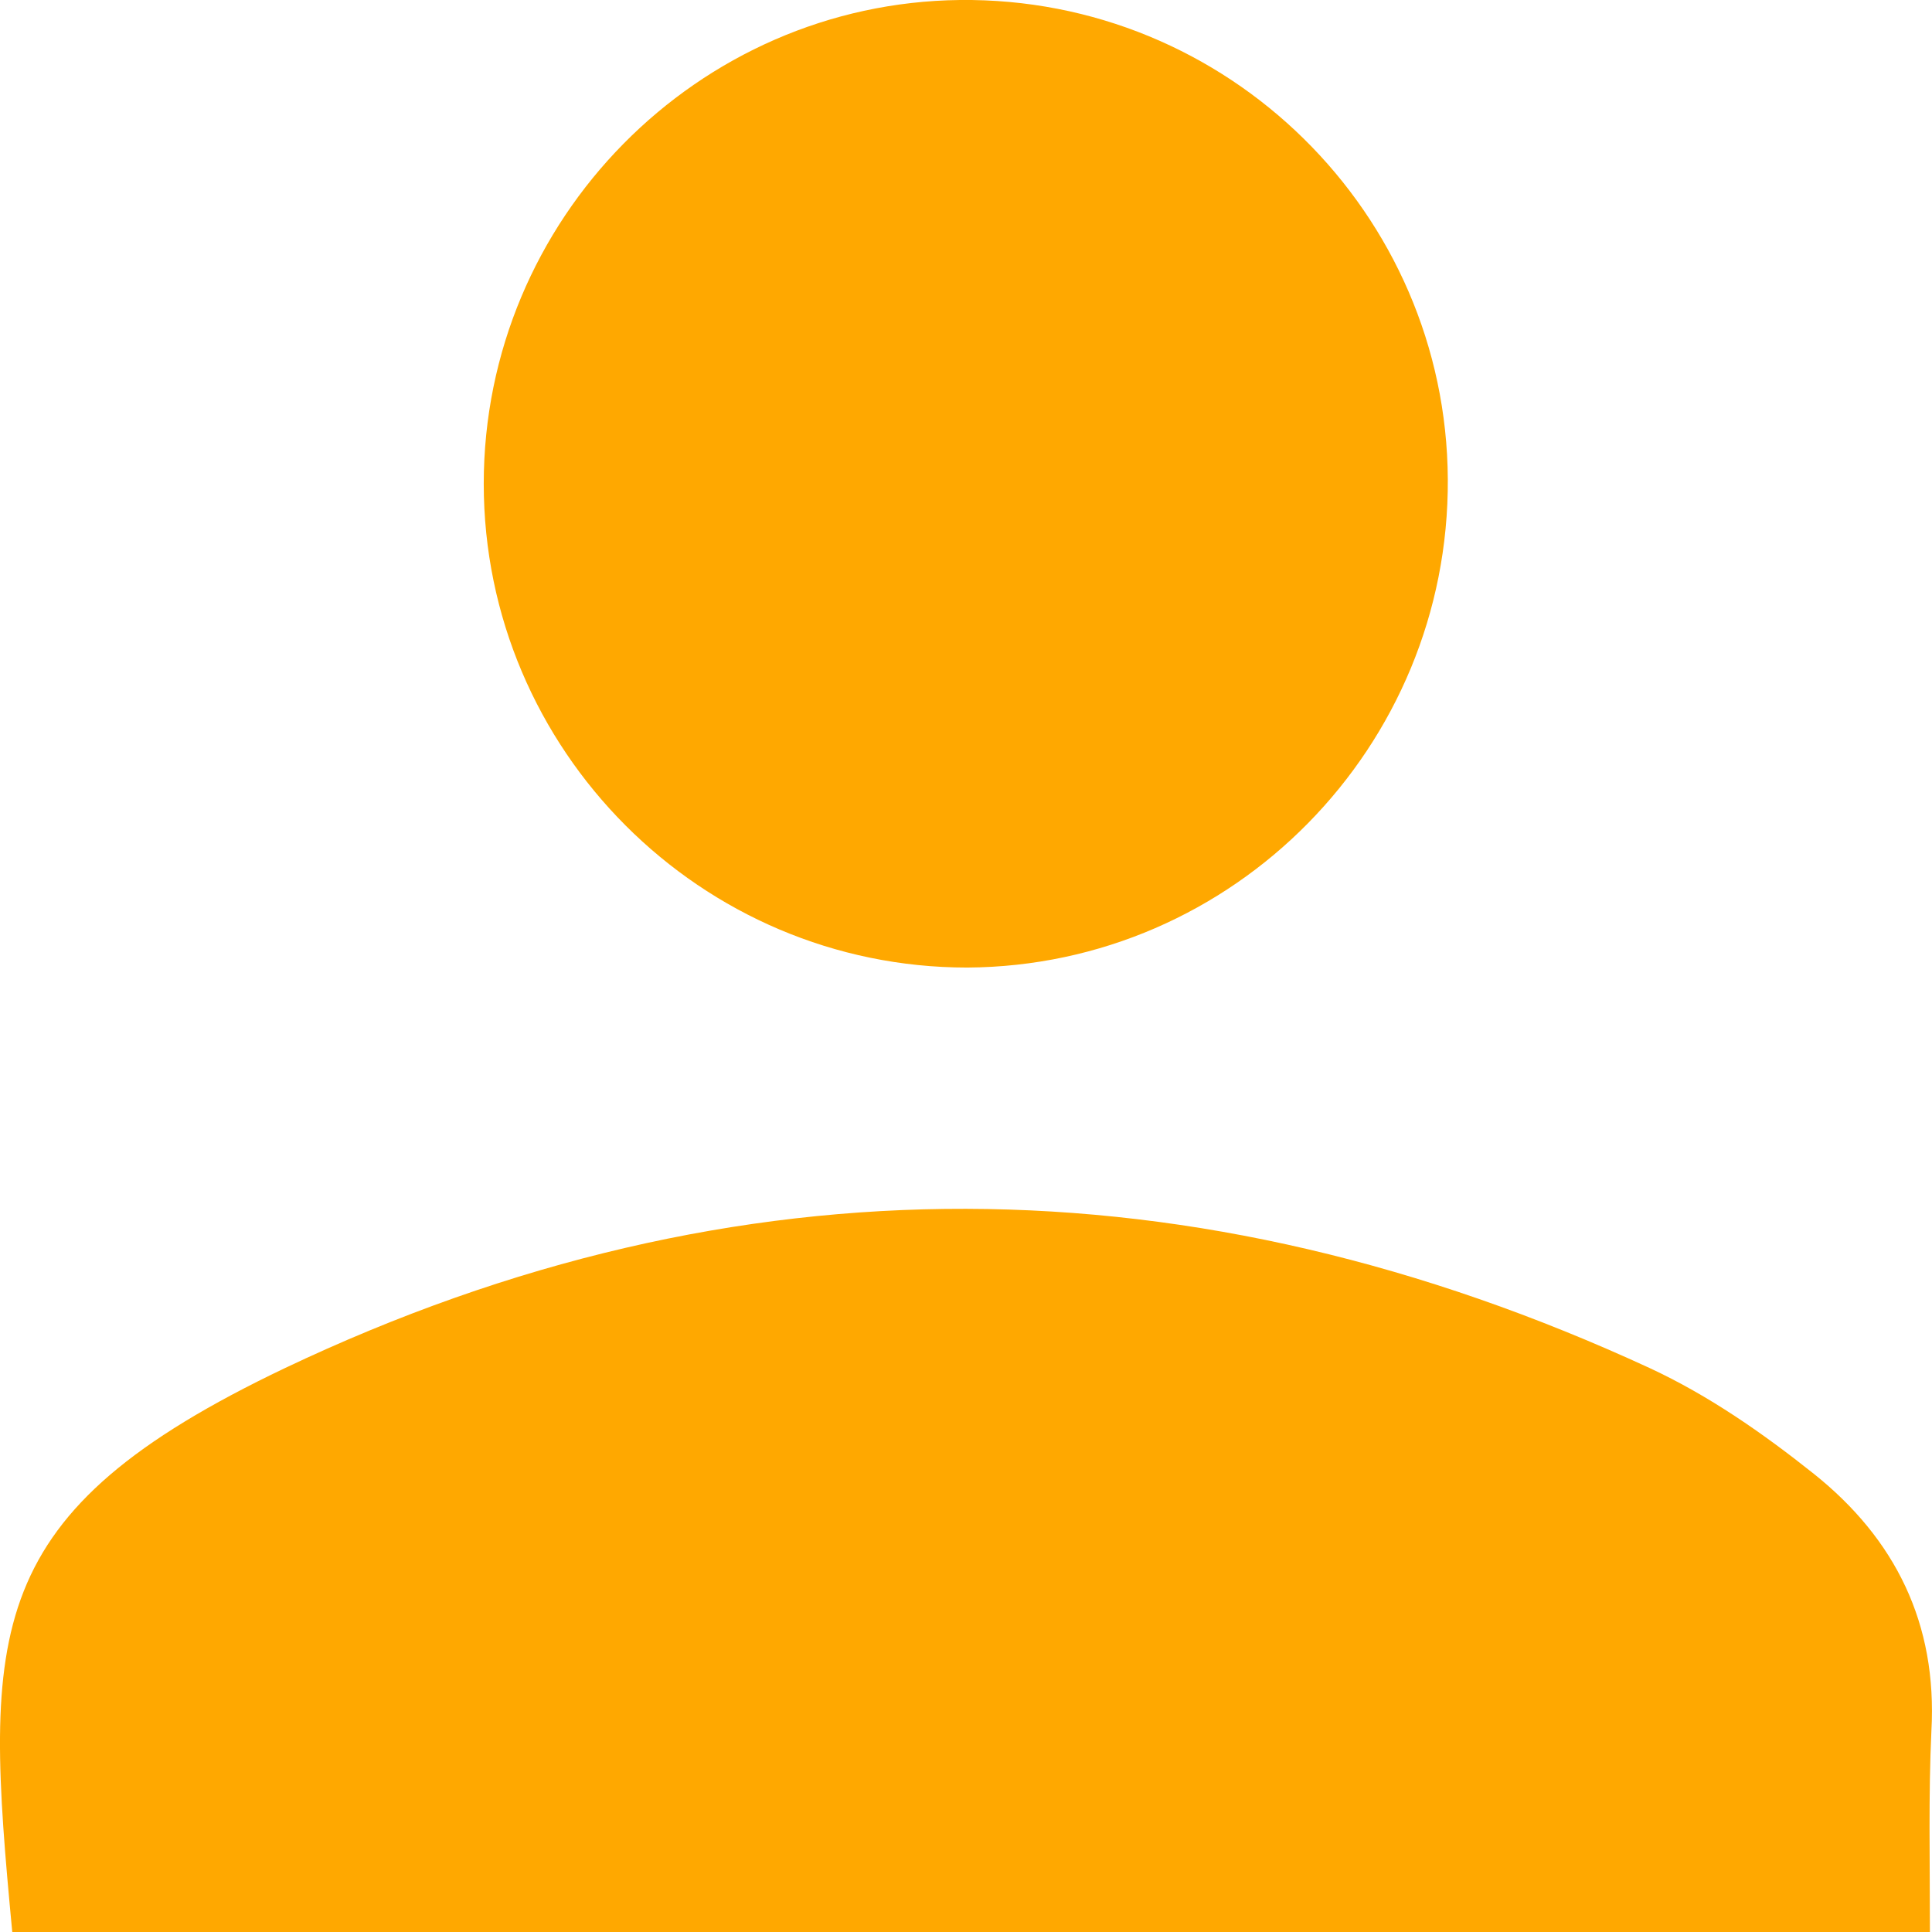 <svg width="26" height="26" viewBox="0 0 26 26" fill="none" xmlns="http://www.w3.org/2000/svg">
<path d="M25.972 26C17.275 26 8.72 26 0.165 26C-0.22 21.931 -0.26 20.364 3.835 18.411C9.916 15.523 16.079 15.584 22.201 18.411C22.992 18.778 23.722 19.286 24.411 19.835C25.506 20.71 26.073 21.849 25.992 23.294C25.952 24.148 25.972 25.023 25.972 26Z" fill="#FFA800"/>
<path d="M19.484 6.449C19.504 10.05 16.605 13 13.017 13.021C9.429 13.021 6.51 10.091 6.51 6.51C6.51 2.95 9.388 0.041 12.916 0C16.524 -0.04 19.464 2.869 19.484 6.449Z" fill="#FFA800"/>
</svg>
